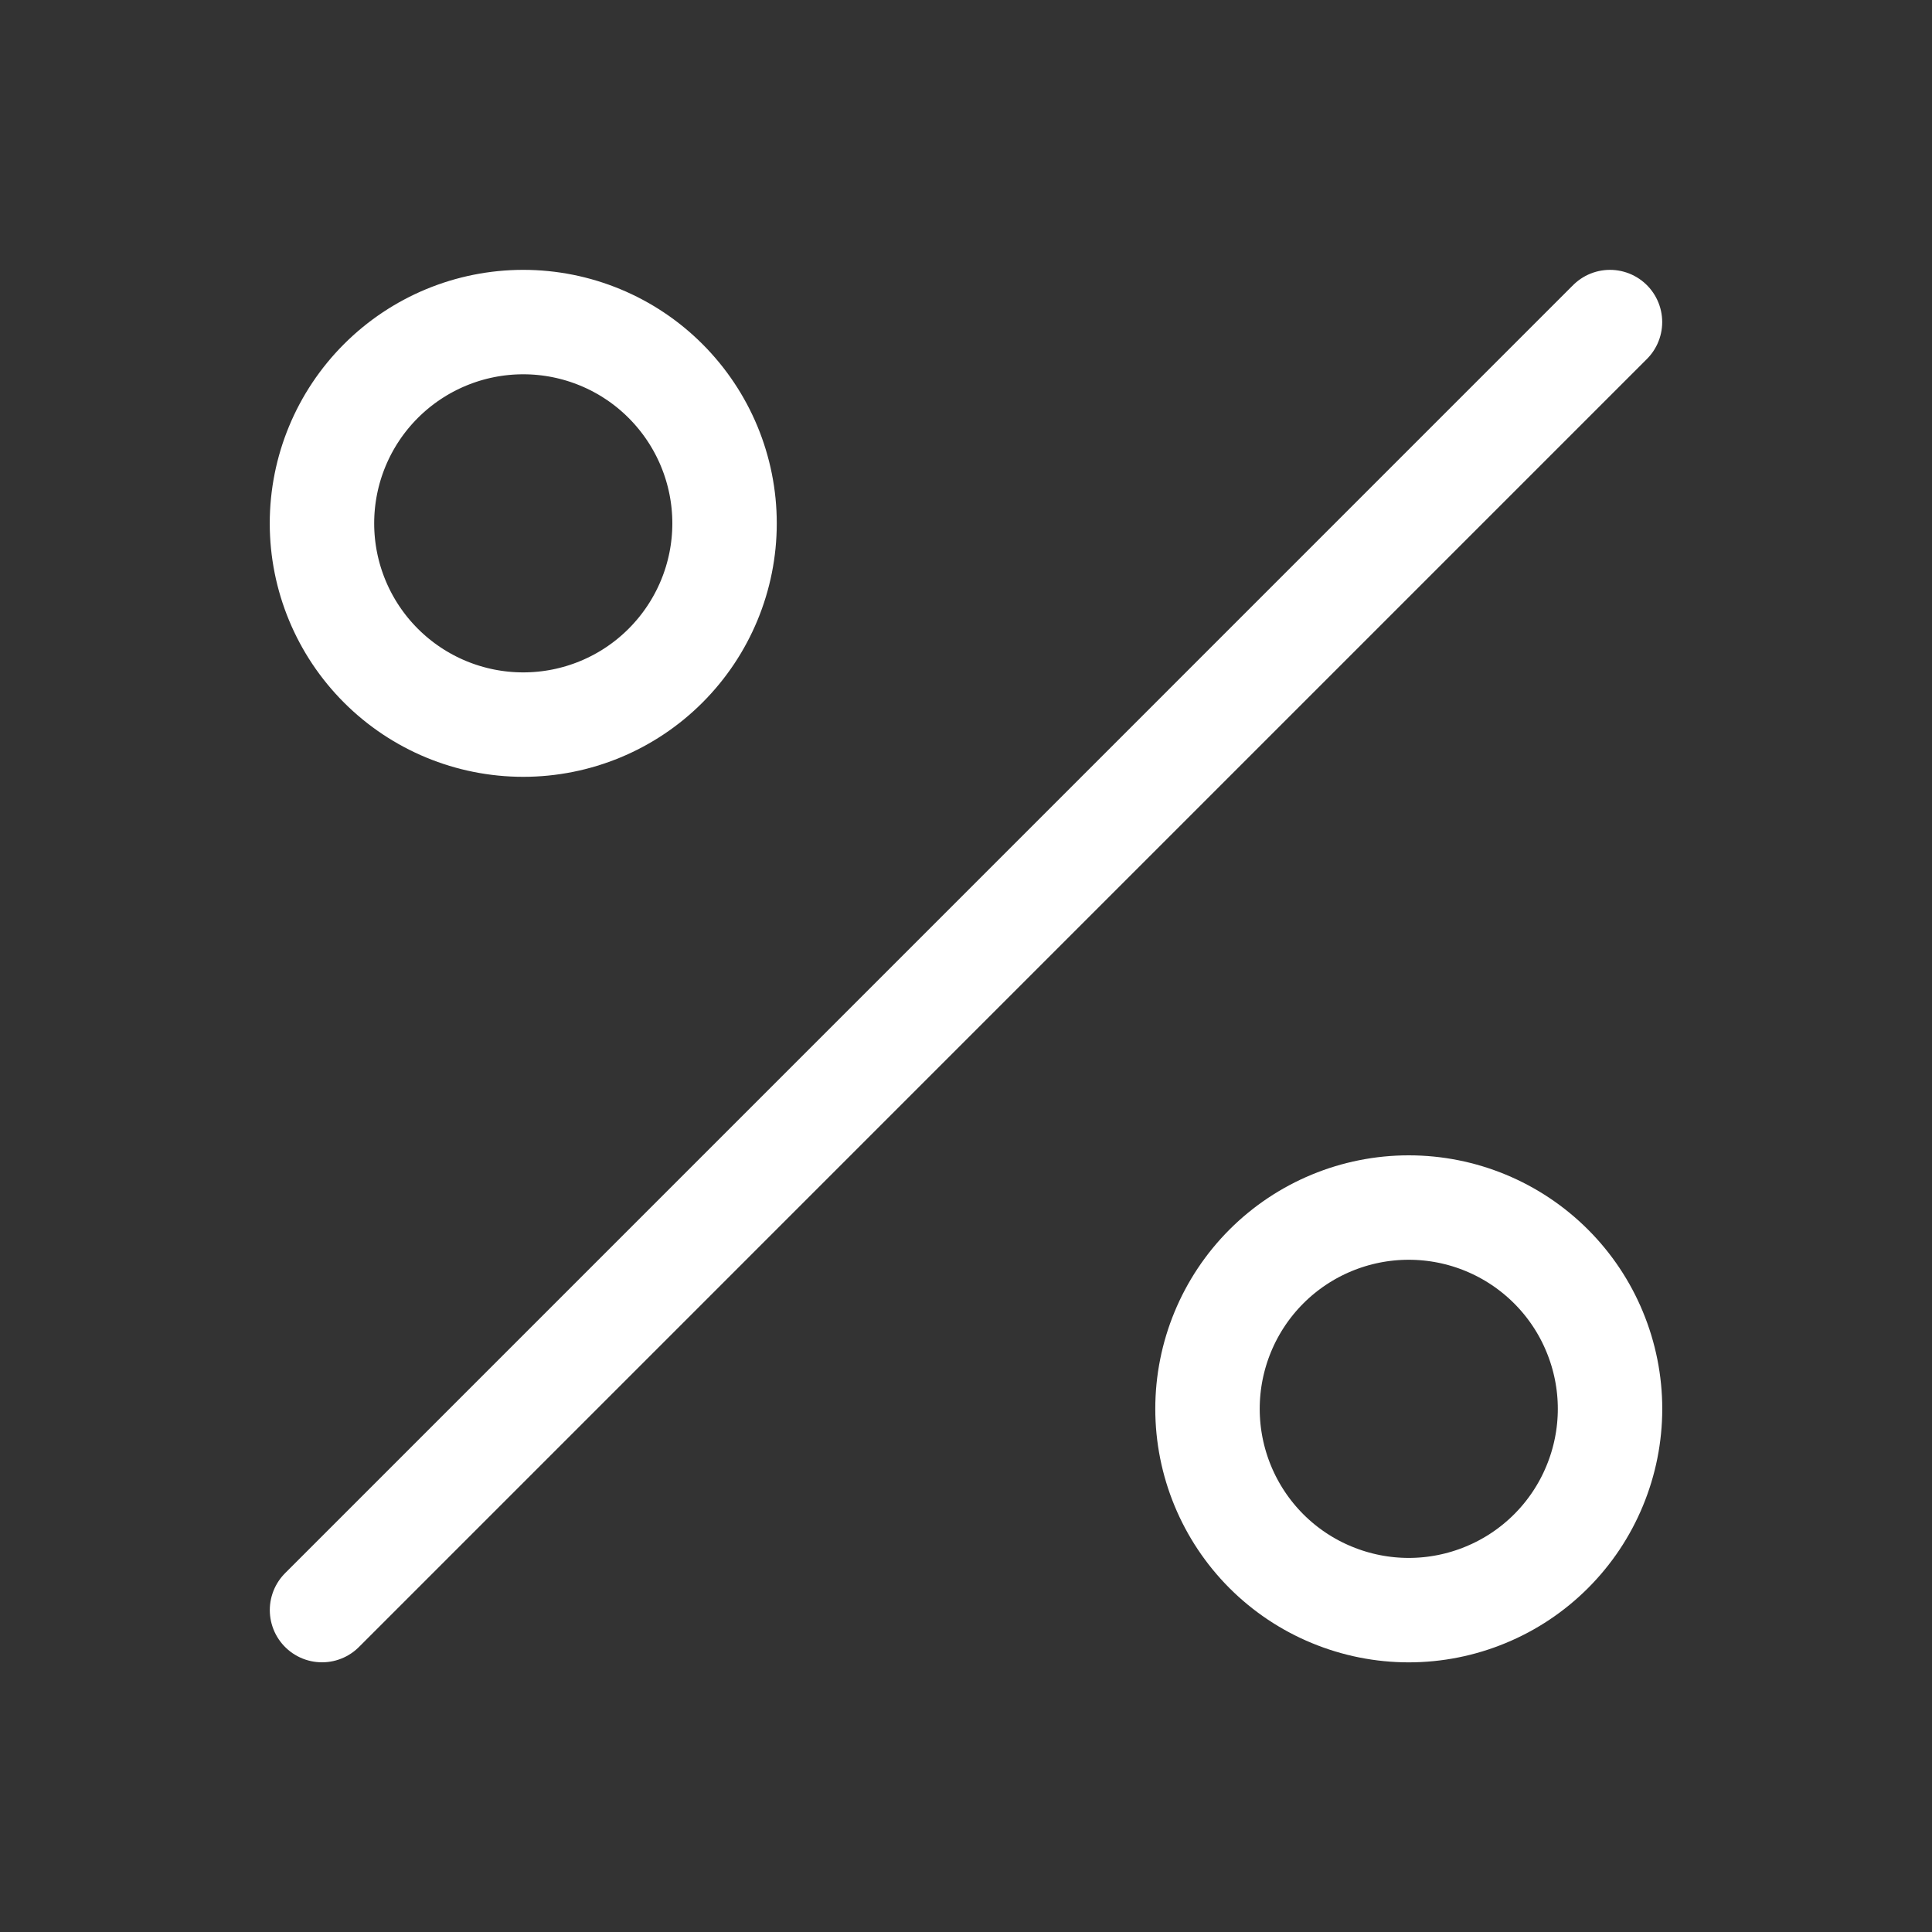<svg width="37" height="37" viewBox="0 0 37 37" fill="none" xmlns="http://www.w3.org/2000/svg">
<rect x="0" y="0" width="37" height="37" fill="#333333" stroke="none"/>
<path d="M6.167 30.835L30.833 6.168M12.746 7.297C13.469 8.02 13.876 9 13.876 10.023C13.876 11.045 13.469 12.025 12.746 12.748C12.024 13.471 11.043 13.877 10.021 13.877C8.998 13.877 8.018 13.471 7.295 12.748C6.572 12.025 6.166 11.045 6.166 10.023C6.166 9 6.572 8.02 7.295 7.297C8.018 6.574 8.998 6.168 10.021 6.168C11.043 6.168 12.024 6.574 12.746 7.297ZM29.705 24.255C30.063 24.613 30.347 25.038 30.54 25.506C30.734 25.974 30.834 26.475 30.834 26.981C30.834 27.487 30.734 27.988 30.54 28.456C30.347 28.924 30.063 29.349 29.705 29.707C29.347 30.065 28.922 30.349 28.454 30.542C27.987 30.736 27.485 30.836 26.979 30.836C26.473 30.836 25.972 30.736 25.504 30.542C25.036 30.349 24.611 30.065 24.253 29.707C23.531 28.984 23.125 28.003 23.125 26.981C23.125 25.959 23.531 24.978 24.253 24.255C24.976 23.532 25.957 23.126 26.979 23.126C28.002 23.126 28.982 23.532 29.705 24.255Z" stroke="white" stroke-width="2" stroke-linecap="round" stroke-linejoin="round"/>
</svg>
